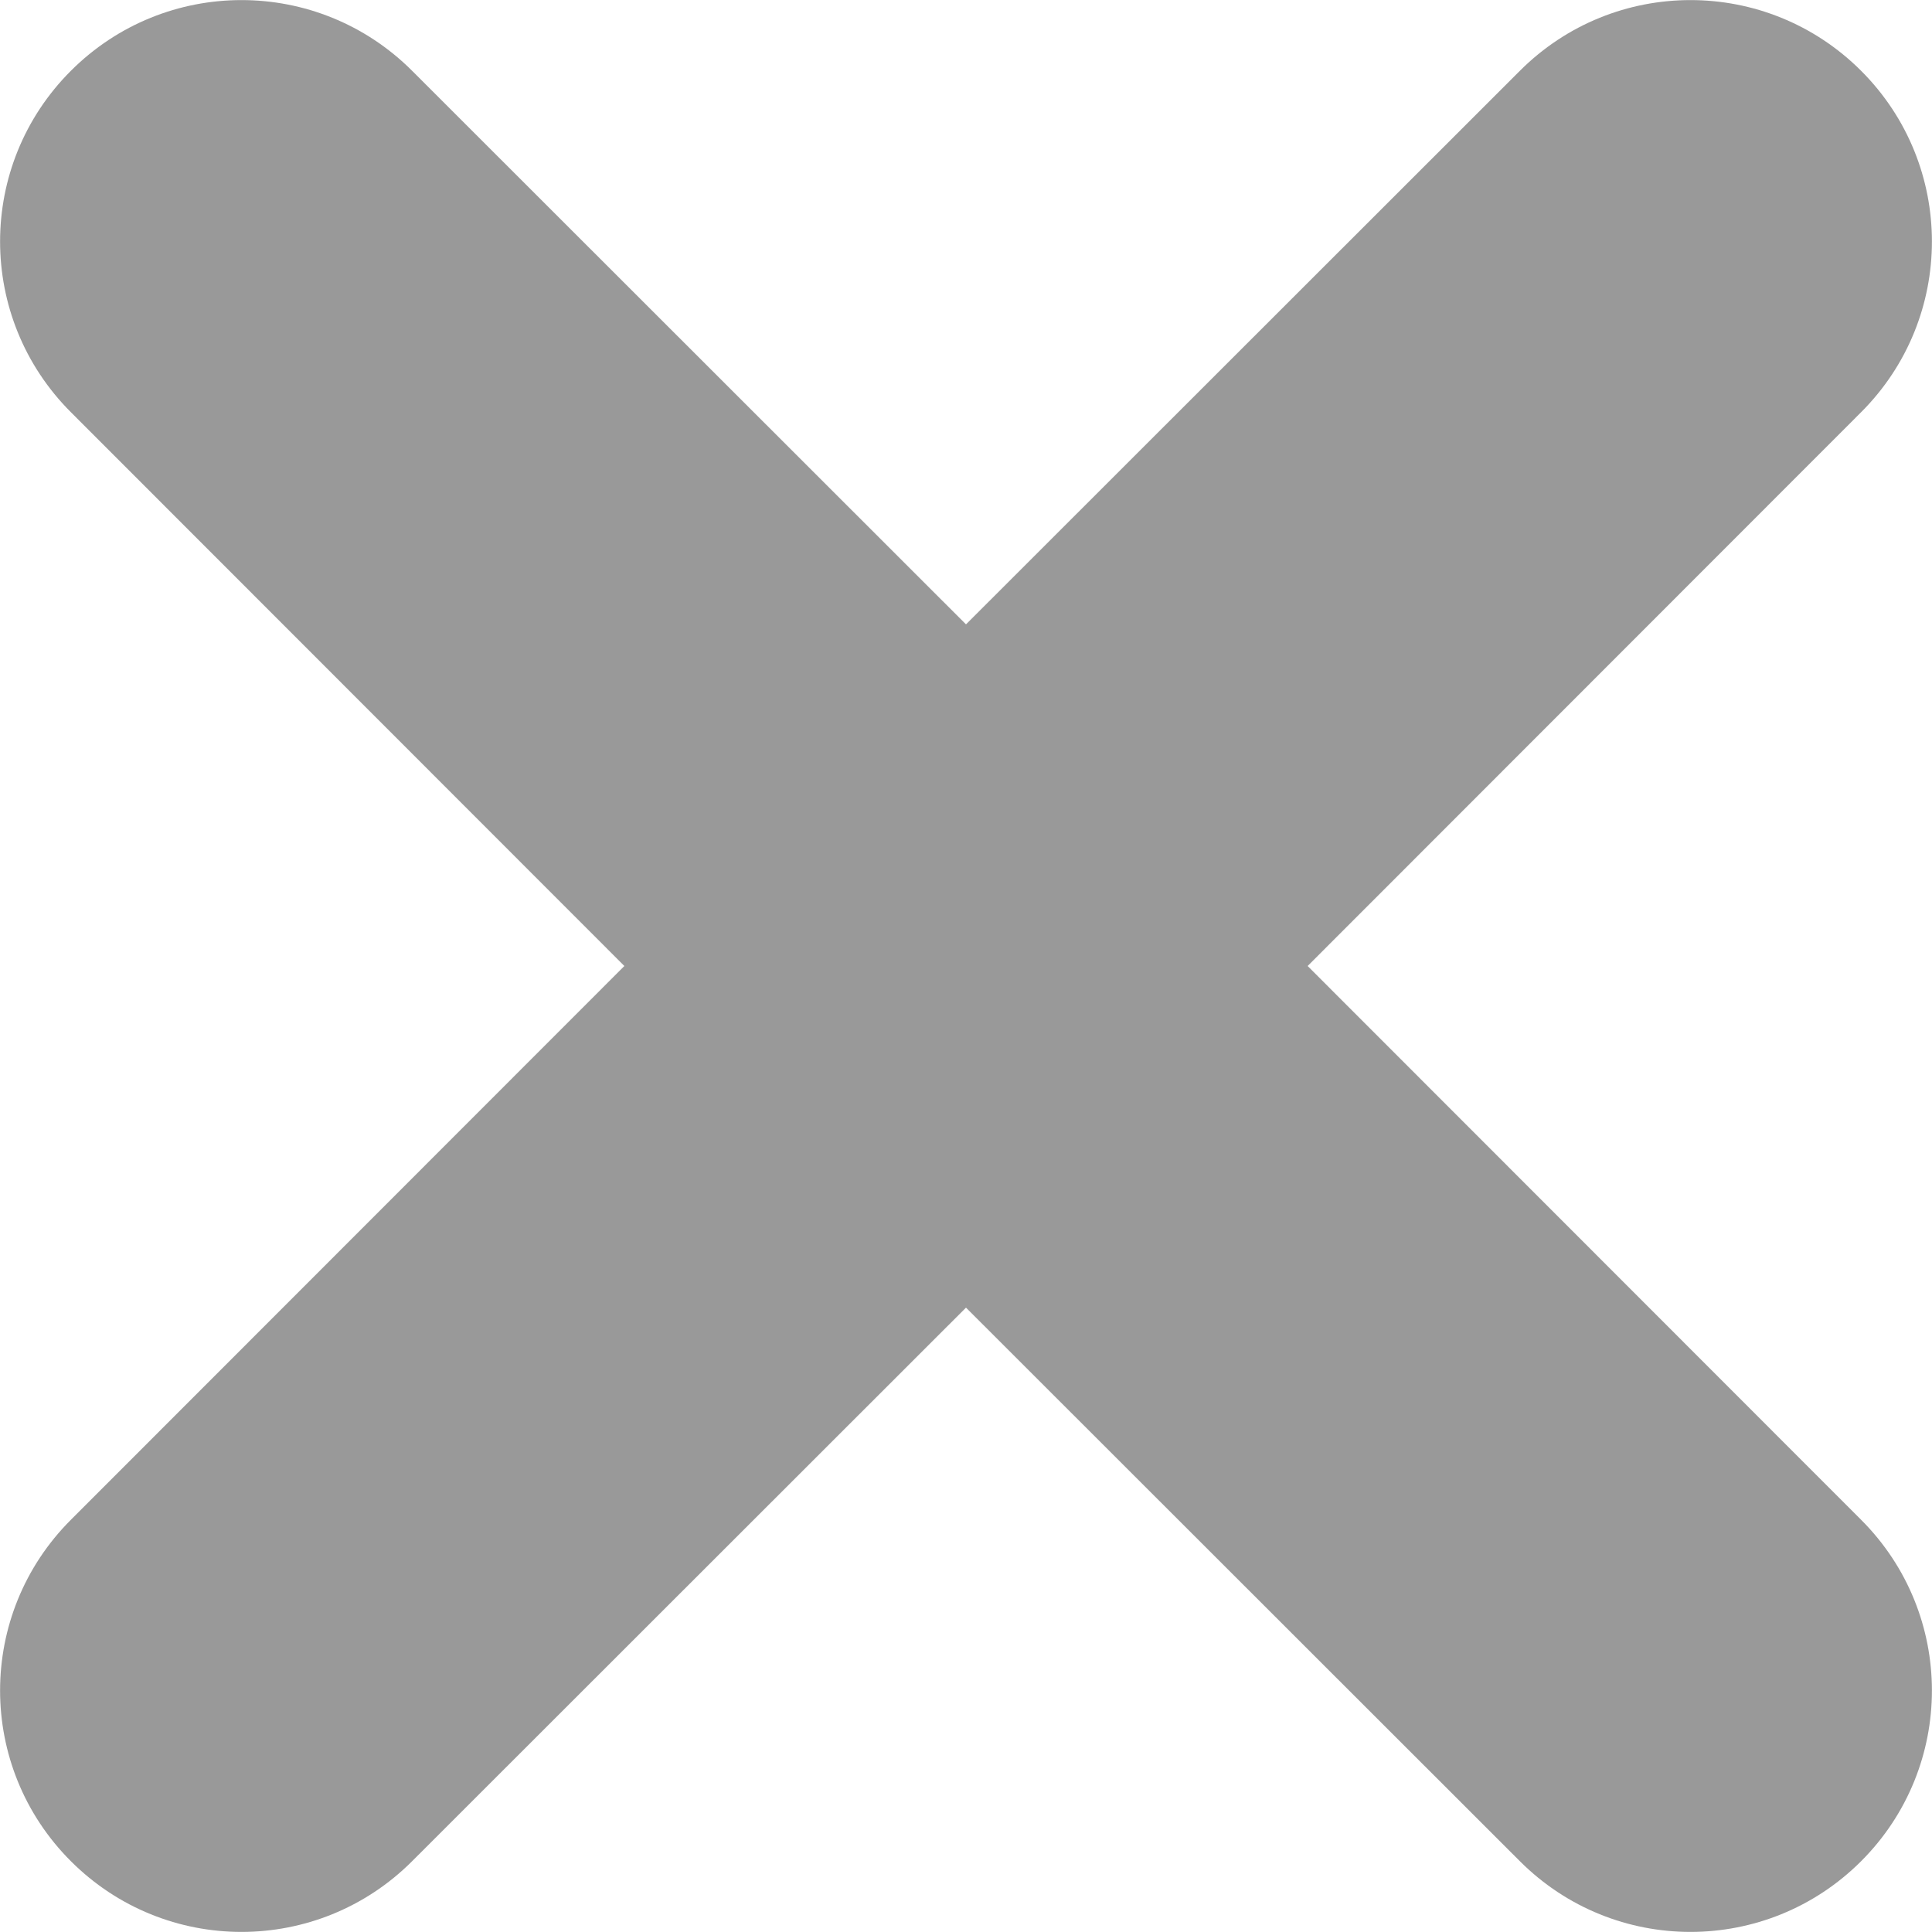 <svg width="6" height="6" viewBox="0 0 6 6" fill="none" xmlns="http://www.w3.org/2000/svg">
<path fill-rule="evenodd" clip-rule="evenodd" d="M1.28 0.22C0.987 -0.073 0.513 -0.073 0.22 0.22C-0.073 0.513 -0.073 0.987 0.22 1.28L1.939 3L0.22 4.72C-0.073 5.013 -0.073 5.487 0.22 5.78C0.513 6.073 0.987 6.073 1.28 5.78L3 4.061L4.72 5.78C5.013 6.073 5.487 6.073 5.78 5.78C6.073 5.487 6.073 5.013 5.78 4.72L4.061 3L5.78 1.28C6.073 0.987 6.073 0.513 5.78 0.22C5.487 -0.073 5.013 -0.073 4.72 0.22L3 1.939L1.28 0.22Z" fill="#999999"/>
</svg>

